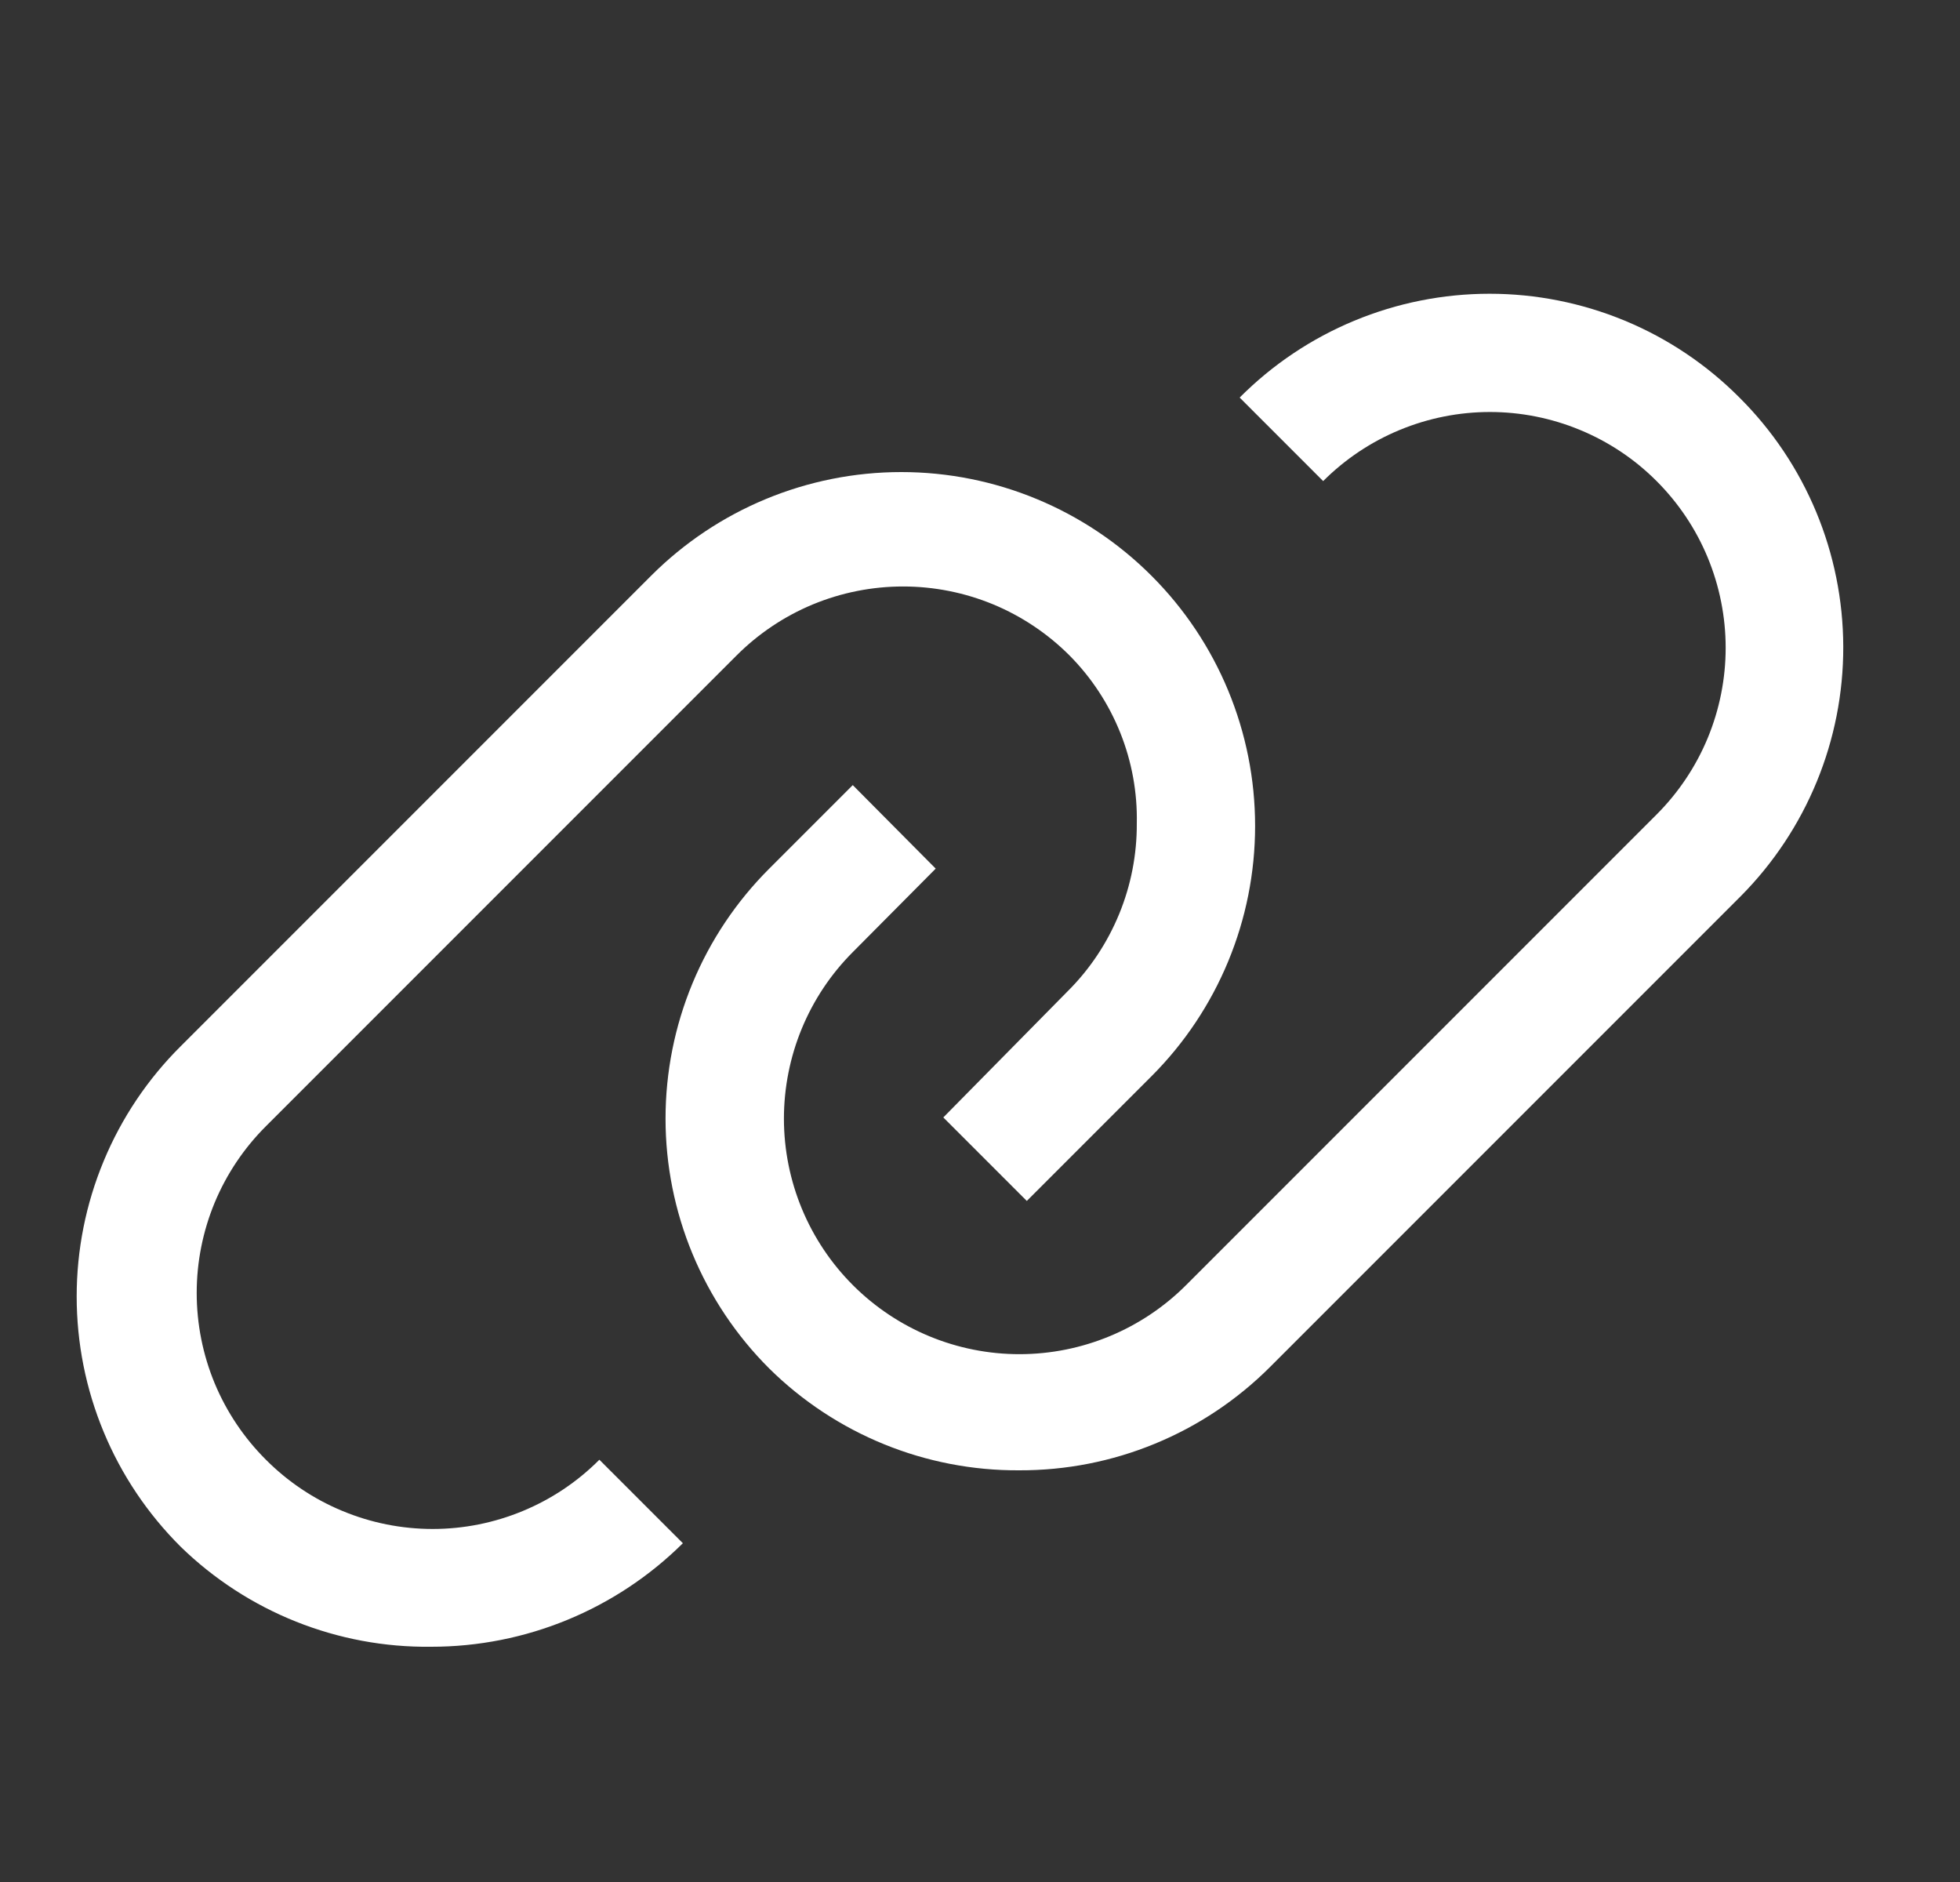 <svg width="25" height="24" viewBox="0 0 25 24" fill="none" xmlns="http://www.w3.org/2000/svg">
<rect x="0" y="0" width="25" height="24" fill="#333333" stroke="none"/>
<g id="icon" clip-path="url(#clip0_1547_16985)">
<path id="Vector" fill-rule="evenodd" clip-rule="evenodd" d="M20.726 4.09C21.273 4.317 21.769 4.65 22.187 5.07C23.032 5.911 23.508 7.054 23.511 8.247C23.514 9.439 23.043 10.584 22.202 11.43L16.202 17.43C15.782 17.85 15.283 18.184 14.733 18.41C14.184 18.637 13.594 18.752 13 18.75C11.807 18.757 10.661 18.29 9.812 17.452C9.393 17.034 9.06 16.537 8.833 15.99C8.606 15.443 8.489 14.857 8.489 14.265C8.489 13.672 8.606 13.086 8.833 12.539C9.06 11.992 9.393 11.495 9.812 11.077L10.877 10.012L11.935 11.077L10.877 12.142C10.314 12.706 9.999 13.47 9.999 14.267C10 15.064 10.317 15.828 10.881 16.391C11.445 16.954 12.21 17.27 13.006 17.269C13.803 17.268 14.567 16.951 15.13 16.387L21.13 10.387C21.409 10.108 21.631 9.776 21.782 9.412C21.933 9.047 22.011 8.656 22.011 8.261C22.011 7.866 21.933 7.475 21.782 7.11C21.631 6.745 21.409 6.414 21.13 6.135C20.851 5.855 20.519 5.634 20.154 5.483C19.79 5.332 19.398 5.254 19.004 5.254C18.609 5.254 18.218 5.332 17.853 5.483C17.488 5.634 17.157 5.855 16.877 6.135L15.812 5.07C16.23 4.65 16.727 4.317 17.274 4.09C17.821 3.863 18.408 3.746 19 3.746C19.592 3.746 20.178 3.863 20.726 4.09ZM2.738 17.64C2.89 18.005 3.112 18.336 3.392 18.615C3.671 18.895 4.002 19.117 4.367 19.268C4.732 19.42 5.123 19.498 5.519 19.498C5.914 19.498 6.305 19.42 6.67 19.268C7.035 19.117 7.366 18.895 7.645 18.615L8.71 19.68C7.856 20.526 6.702 21.001 5.5 21C4.308 21.015 3.159 20.556 2.305 19.725C1.884 19.306 1.55 18.809 1.323 18.262C1.095 17.714 0.978 17.127 0.978 16.533C0.978 15.94 1.095 15.353 1.323 14.805C1.55 14.258 1.884 13.76 2.305 13.342L8.305 7.342C9.151 6.496 10.299 6.02 11.496 6.02C12.693 6.02 13.841 6.496 14.687 7.342C15.534 8.188 16.009 9.336 16.009 10.533C16.009 11.73 15.534 12.878 14.687 13.725L13.097 15.315L12.032 14.25L13.622 12.637C13.903 12.357 14.124 12.023 14.275 11.656C14.426 11.289 14.502 10.896 14.5 10.5C14.508 10.104 14.436 9.711 14.289 9.344C14.142 8.977 13.923 8.643 13.645 8.362C13.366 8.082 13.035 7.86 12.67 7.708C12.305 7.557 11.914 7.479 11.519 7.479C11.123 7.479 10.732 7.557 10.367 7.708C10.002 7.86 9.671 8.082 9.392 8.362L3.392 14.362C3.112 14.641 2.89 14.972 2.738 15.337C2.587 15.702 2.509 16.093 2.509 16.488C2.509 16.884 2.587 17.275 2.738 17.64Z" fill="white"/>
</g>
<defs>
<clipPath id="clip0_1547_16985">
<rect width="24" height="24" fill="white" transform="translate(0.25)"/>
</clipPath>
</defs>
</svg>
